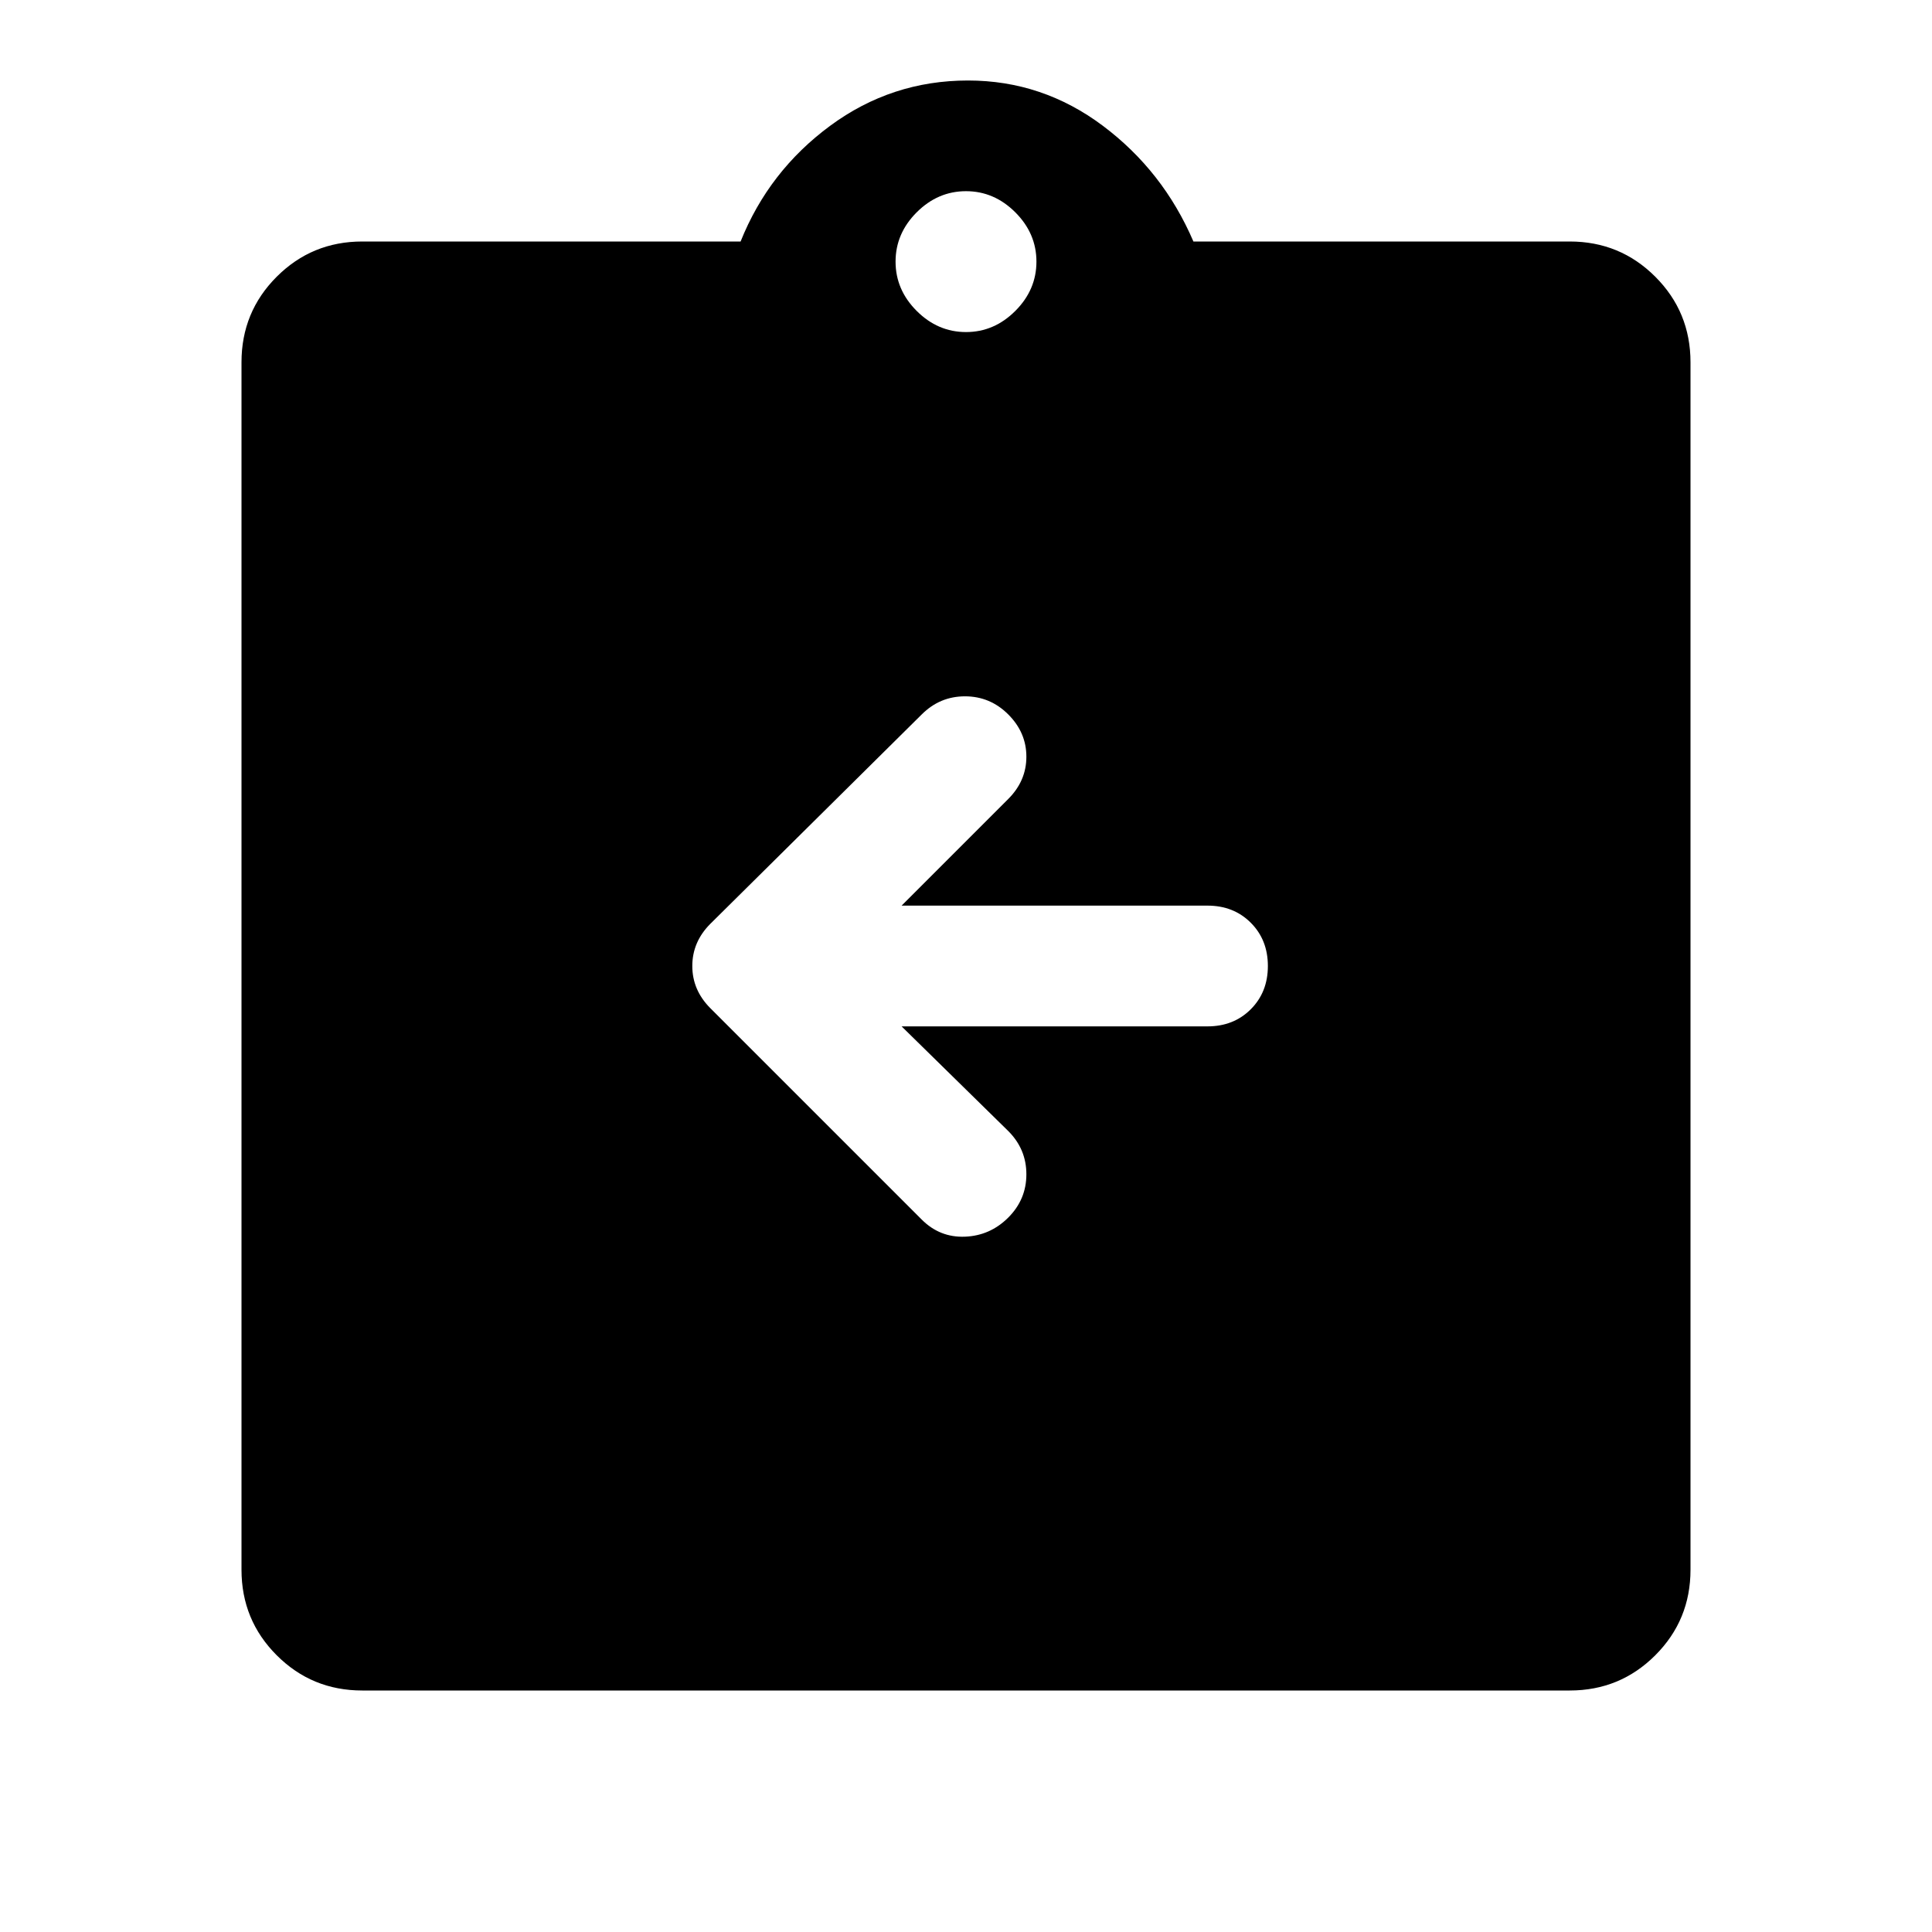 <svg xmlns="http://www.w3.org/2000/svg" width="48" height="48"><path d="M9 42q-1.25 0-2.125-.875T6 39V9q0-1.25.875-2.125T9 6h9.4q.7-1.75 2.225-2.875Q22.15 2 24.05 2q1.85 0 3.35 1.125T29.65 6H39q1.25 0 2.125.875T42 9v30q0 1.25-.875 2.125T39 42zM24 8.25q.7 0 1.225-.525.525-.525.525-1.225 0-.7-.525-1.225Q24.7 4.75 24 4.75q-.7 0-1.225.525-.525.525-.525 1.225 0 .7.525 1.225.525.525 1.225.525zM22.4 25.5H30q.65 0 1.075-.425.425-.425.425-1.075 0-.65-.425-1.075Q30.65 22.5 30 22.5h-7.6l2.65-2.65q.45-.45.45-1.05 0-.6-.45-1.05-.45-.45-1.075-.45t-1.075.45l-5.25 5.2q-.45.45-.45 1.05 0 .6.45 1.05l5.25 5.25q.45.45 1.075.425.625-.025 1.075-.475.45-.45.45-1.075t-.45-1.075z"/></svg>